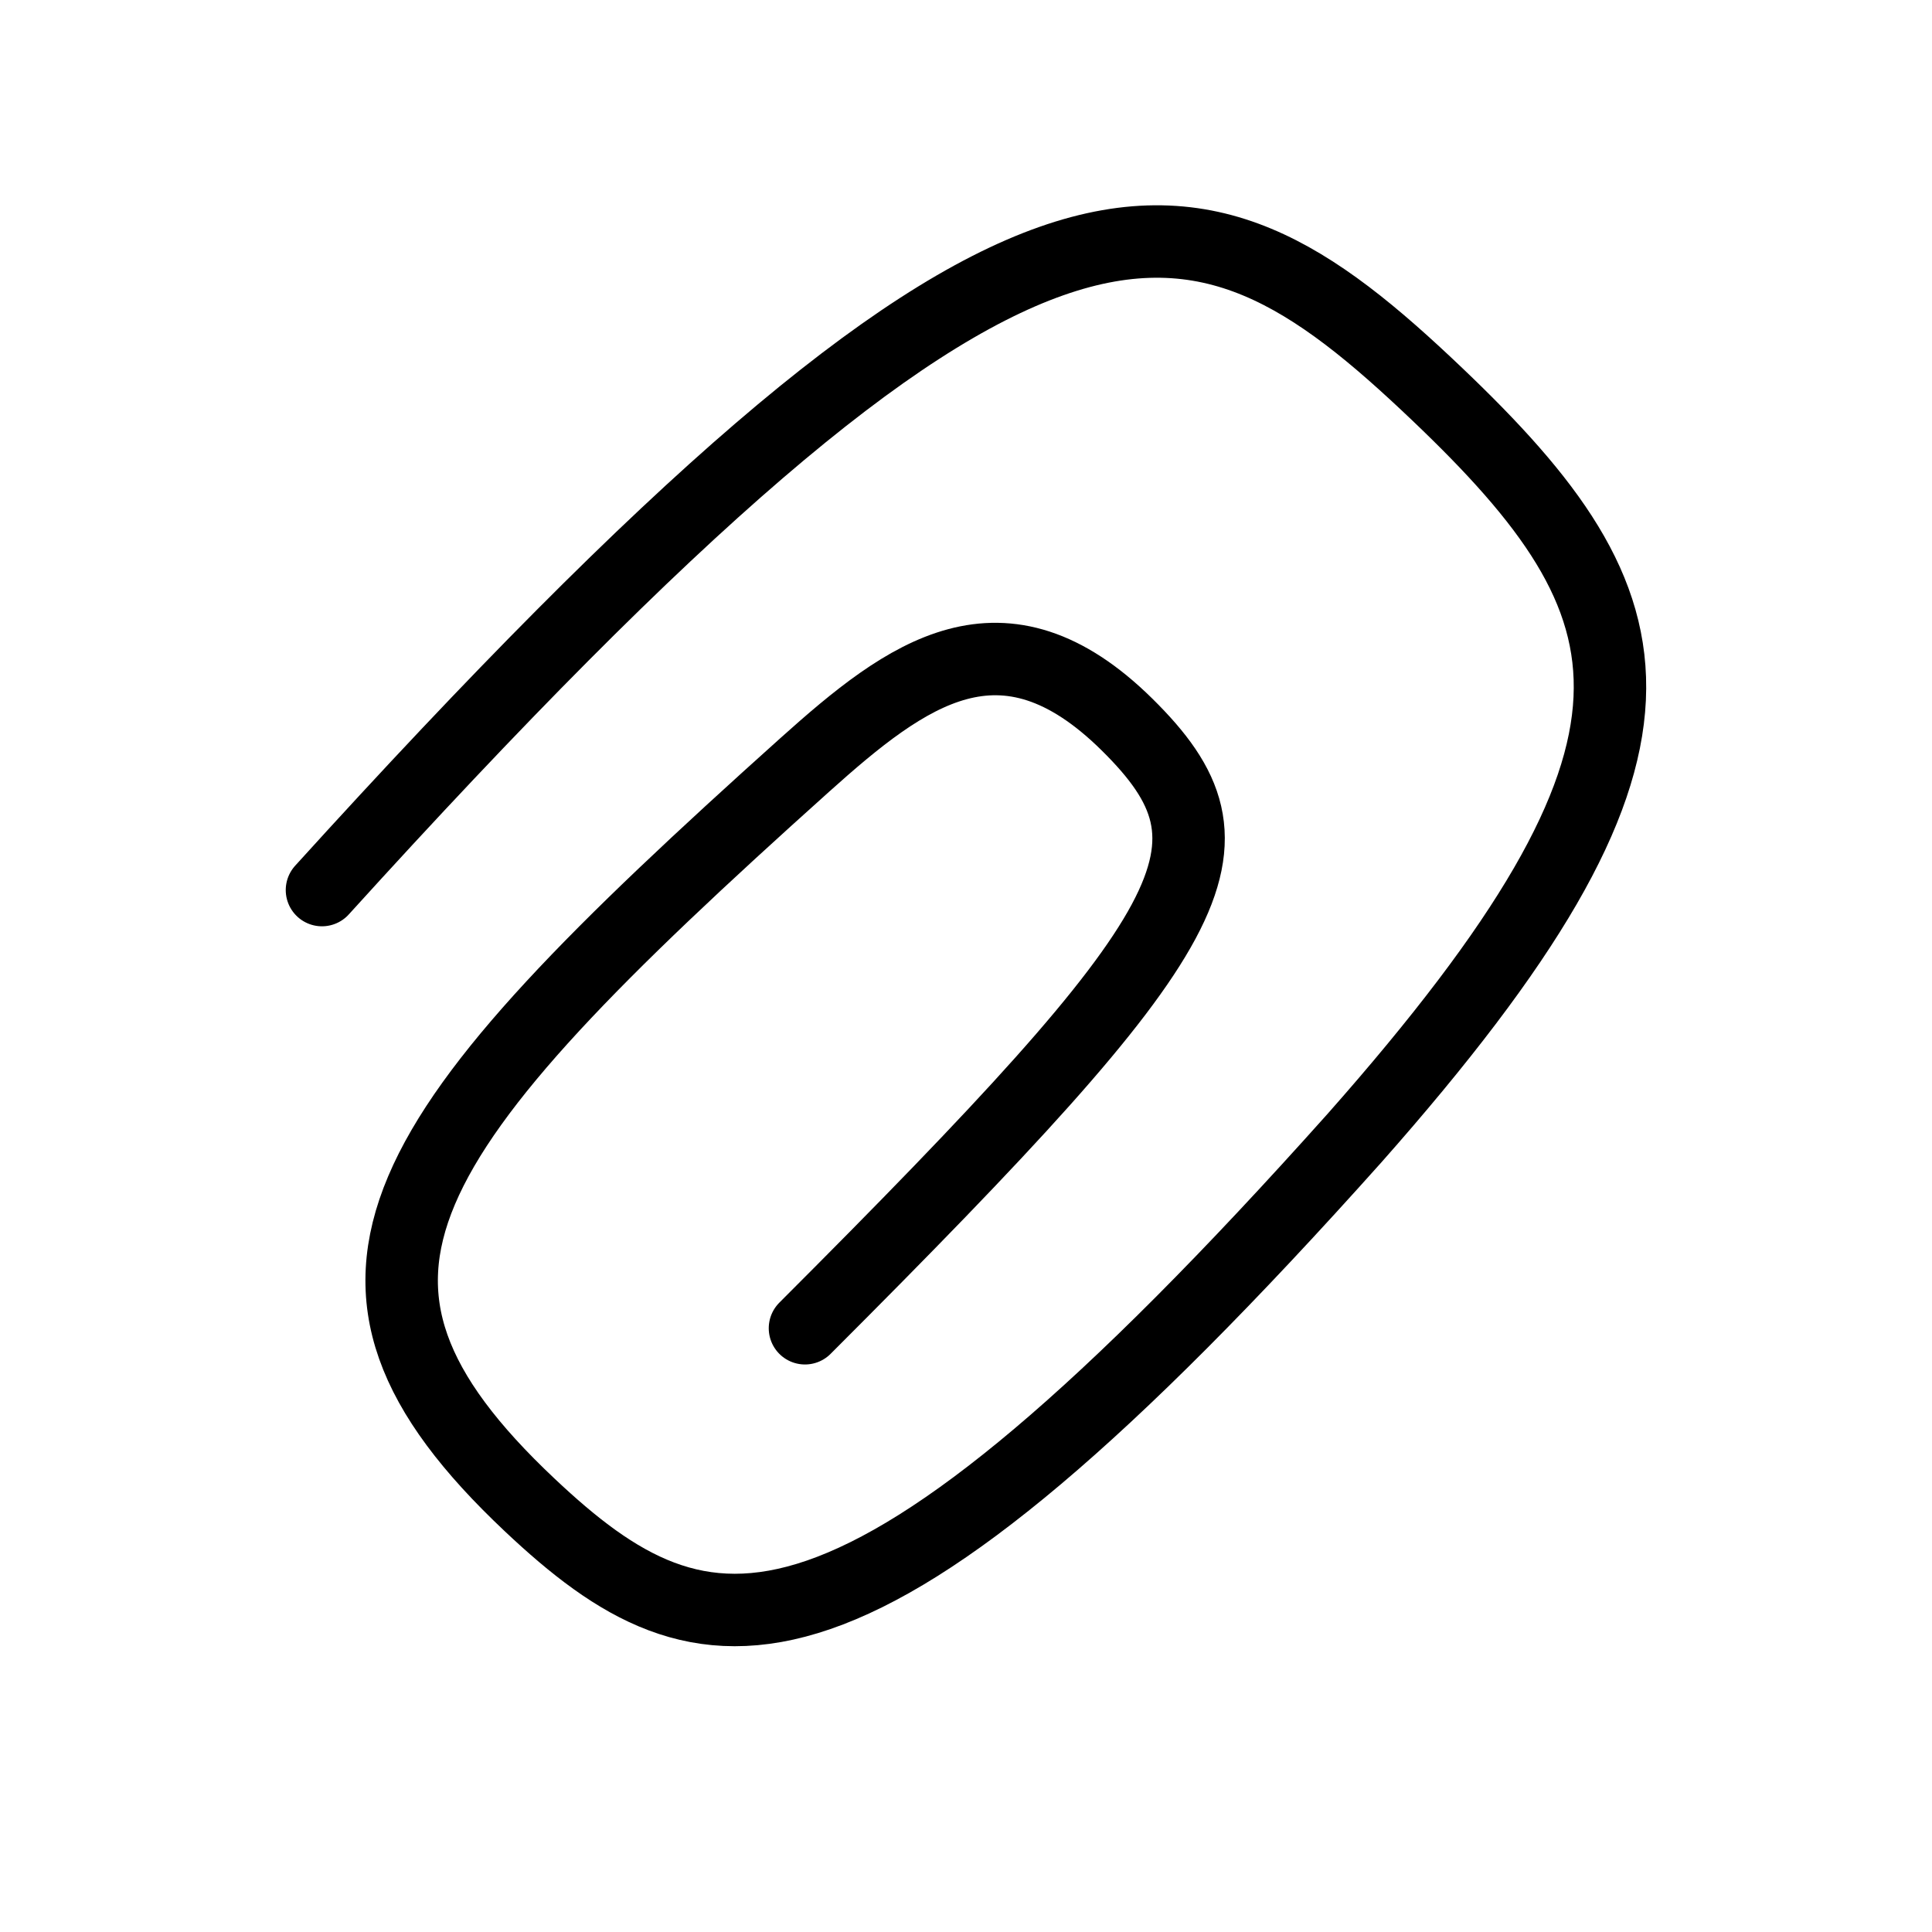 <svg width="40" height="40" viewBox="0 0 40 40" fill="none" xmlns="http://www.w3.org/2000/svg">
<path d="M6.666 18.428C21.29 2.303 24.604 3.253 29.756 8.161C34.375 12.561 35.23 15.438 28.045 23.561C17.61 35.238 14.588 34.571 10.967 31.159C6.013 26.492 8.051 23.561 16.666 15.833C18.78 13.937 20.752 12.454 23.333 15C25.913 17.546 24.999 19.167 16.666 27.5" stroke="currentColor" stroke-width="1.5" stroke-linecap="round" stroke-linejoin="round"/>
</svg>
